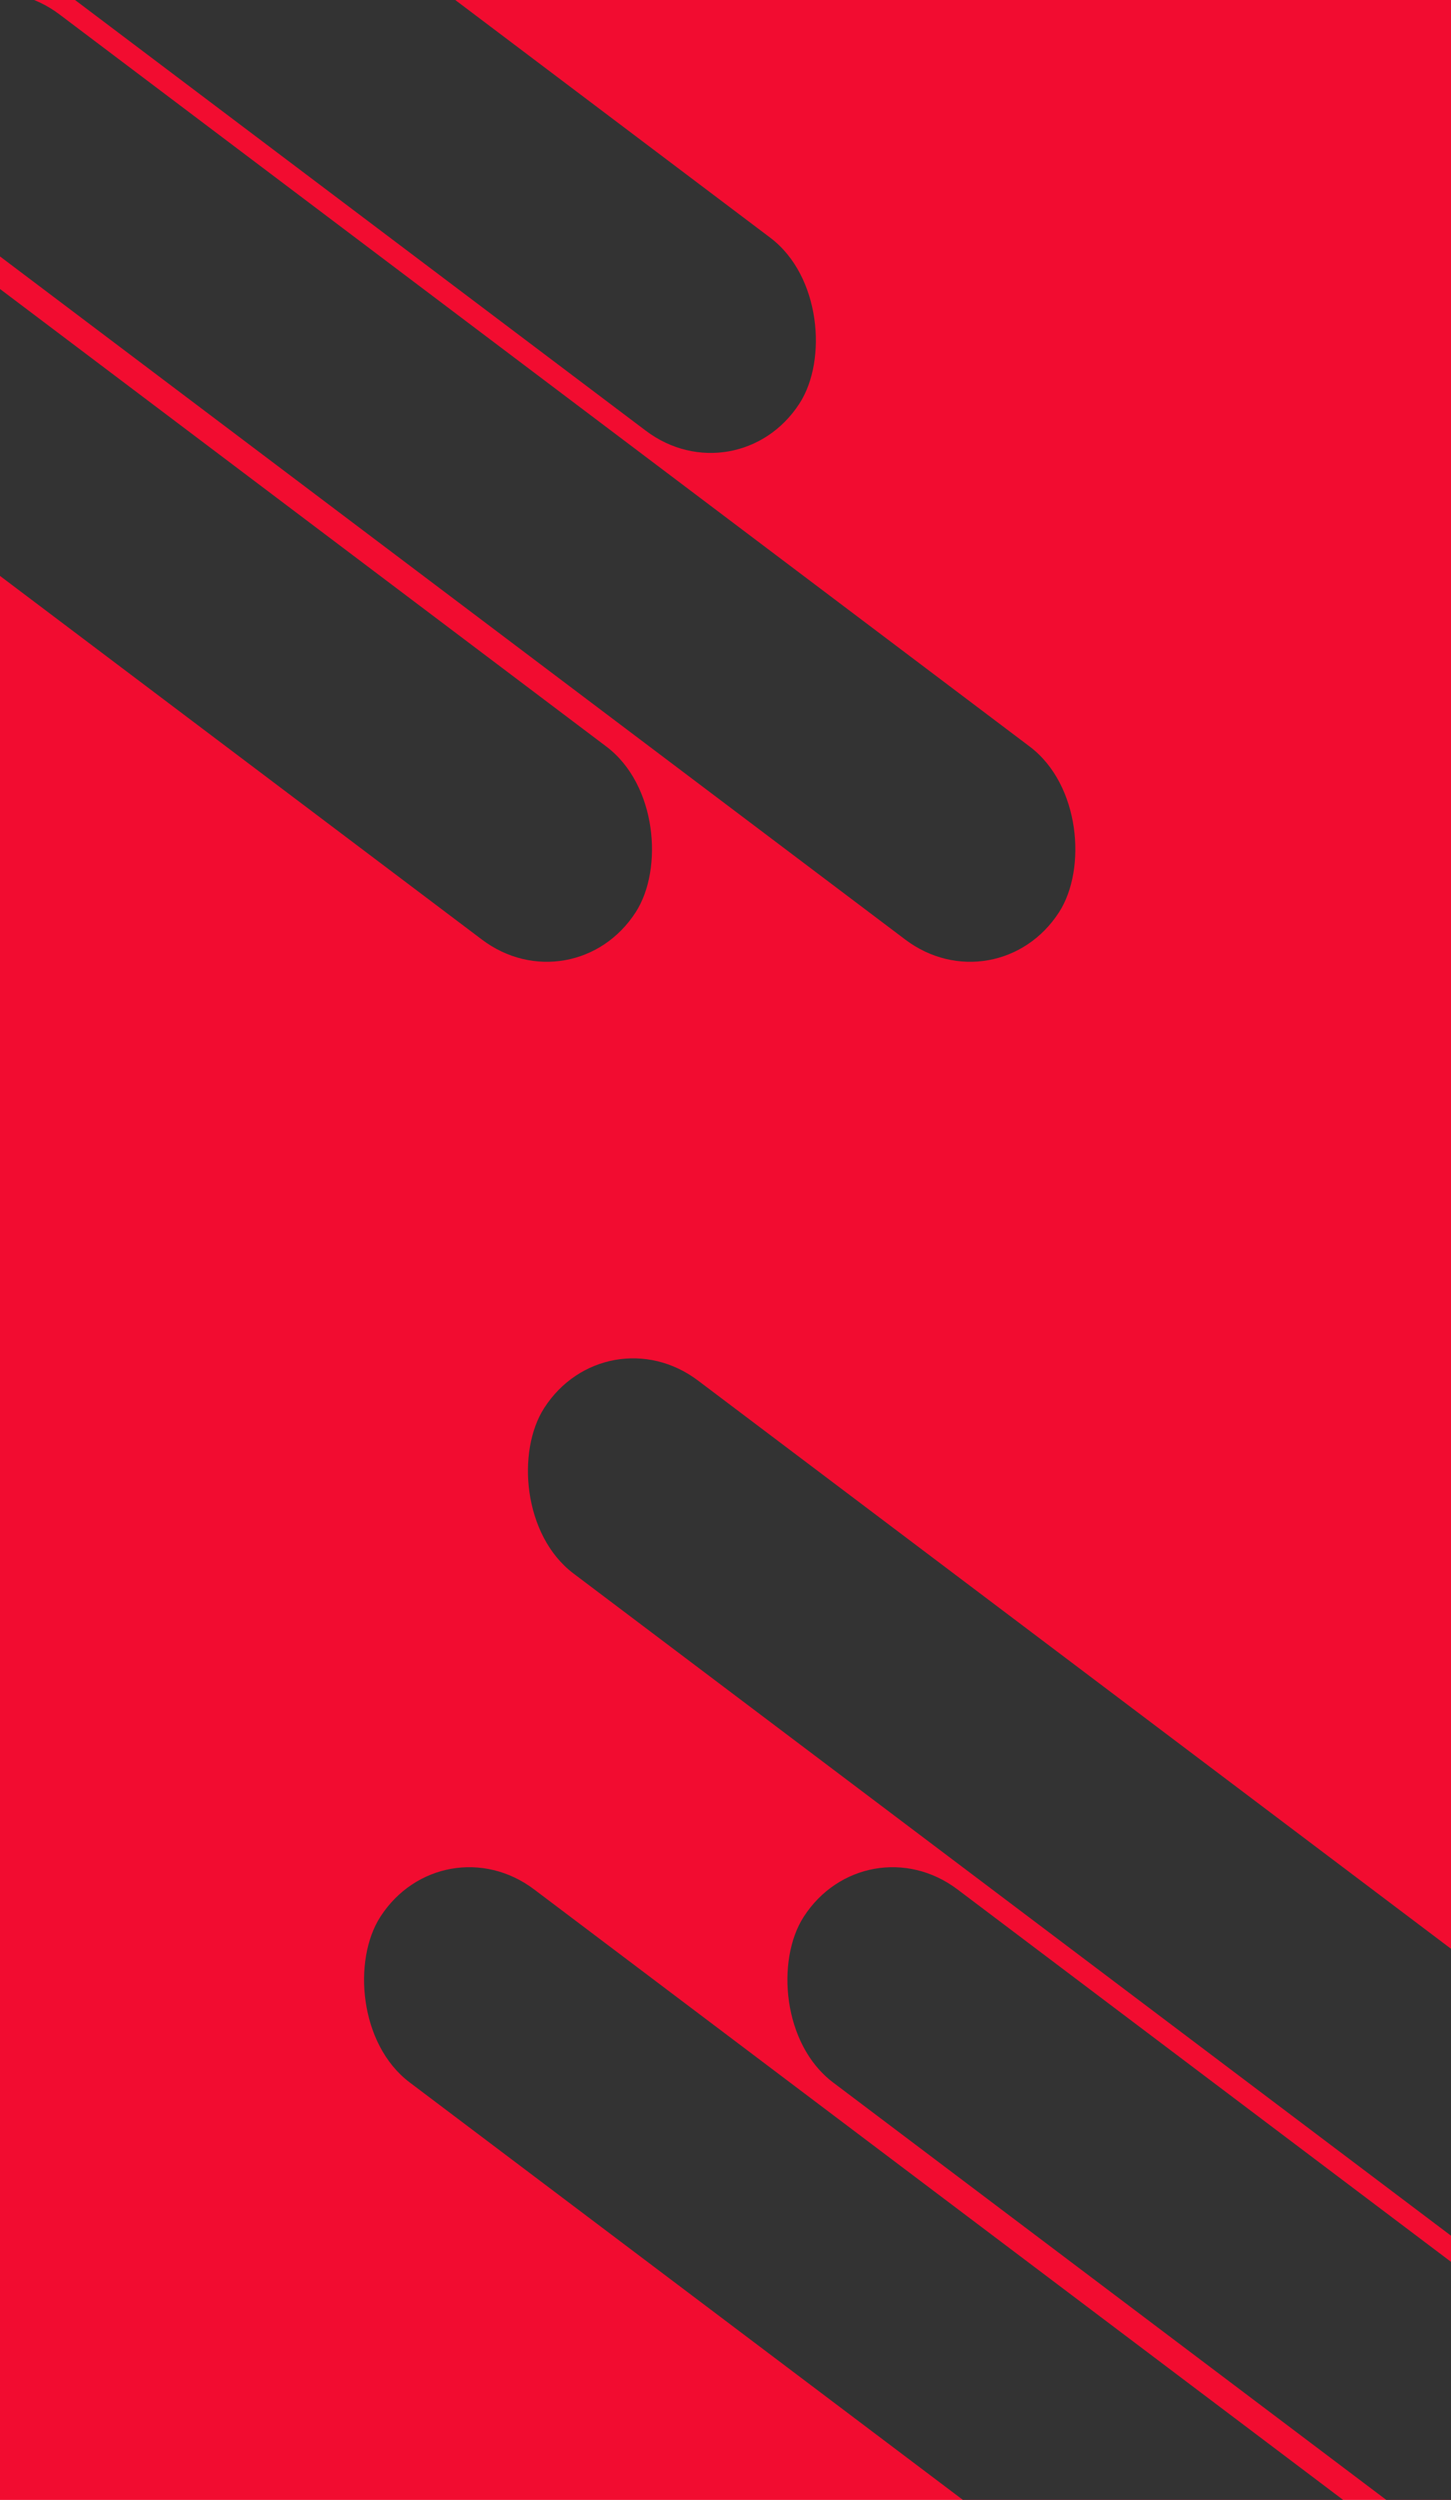 <svg width="425" height="732" viewBox="0 0 425 732" fill="none" xmlns="http://www.w3.org/2000/svg">
<g id="Profile banner - 3" clip-path="url(#clip0_1523_35)">
<rect width="425" height="732" fill="#F20C30"/>
<g id="Group 6" filter="url(#filter0_d_1523_35)">
<rect id="Rectangle 13" width="423.309" height="67.216" rx="33.608" transform="matrix(-0.798 -0.602 0.542 -0.841 211.988 142.359)" fill="#333333"/>
<rect id="Rectangle 14" width="423.309" height="67.216" rx="33.608" transform="matrix(-0.798 -0.602 0.542 -0.841 287.988 291.359)" fill="#333333"/>
<rect id="Rectangle 15" width="423.309" height="67.216" rx="33.608" transform="matrix(-0.798 -0.602 0.542 -0.841 163.988 291.359)" fill="#333333"/>
</g>
<g id="Group 7" filter="url(#filter1_d_1523_35)">
<rect id="Rectangle 13_2" width="423.309" height="67.216" rx="33.608" transform="matrix(-0.798 -0.602 0.542 -0.841 474.988 691.359)" fill="#333333"/>
<rect id="Rectangle 14_2" width="423.309" height="67.216" rx="33.608" transform="matrix(-0.798 -0.602 0.542 -0.841 550.988 840.359)" fill="#333333"/>
<rect id="Rectangle 15_2" width="423.309" height="67.216" rx="33.608" transform="matrix(-0.798 -0.602 0.542 -0.841 426.988 840.359)" fill="#333333"/>
</g>
</g>
<defs>
<filter id="filter0_d_1523_35" x="-177.39" y="-171.268" width="513.184" height="472.894" filterUnits="userSpaceOnUse" color-interpolation-filters="sRGB">
<feFlood flood-opacity="0" result="BackgroundImageFix"/>
<feColorMatrix in="SourceAlpha" type="matrix" values="0 0 0 0 0 0 0 0 0 0 0 0 0 0 0 0 0 0 127 0" result="hardAlpha"/>
<feOffset dx="4" dy="4"/>
<feGaussianBlur stdDeviation="10"/>
<feColorMatrix type="matrix" values="0 0 0 0 0 0 0 0 0 0 0 0 0 0 0 0 0 0 0.25 0"/>
<feBlend mode="normal" in2="BackgroundImageFix" result="effect1_dropShadow_1523_35"/>
<feBlend mode="normal" in="SourceGraphic" in2="effect1_dropShadow_1523_35" result="shape"/>
</filter>
<filter id="filter1_d_1523_35" x="85.61" y="377.732" width="513.184" height="472.894" filterUnits="userSpaceOnUse" color-interpolation-filters="sRGB">
<feFlood flood-opacity="0" result="BackgroundImageFix"/>
<feColorMatrix in="SourceAlpha" type="matrix" values="0 0 0 0 0 0 0 0 0 0 0 0 0 0 0 0 0 0 127 0" result="hardAlpha"/>
<feOffset dx="4" dy="4"/>
<feGaussianBlur stdDeviation="10"/>
<feColorMatrix type="matrix" values="0 0 0 0 0 0 0 0 0 0 0 0 0 0 0 0 0 0 0.25 0"/>
<feBlend mode="normal" in2="BackgroundImageFix" result="effect1_dropShadow_1523_35"/>
<feBlend mode="normal" in="SourceGraphic" in2="effect1_dropShadow_1523_35" result="shape"/>
</filter>
<clipPath id="clip0_1523_35">
<rect width="425" height="732" fill="white"/>
</clipPath>
</defs>
</svg>
